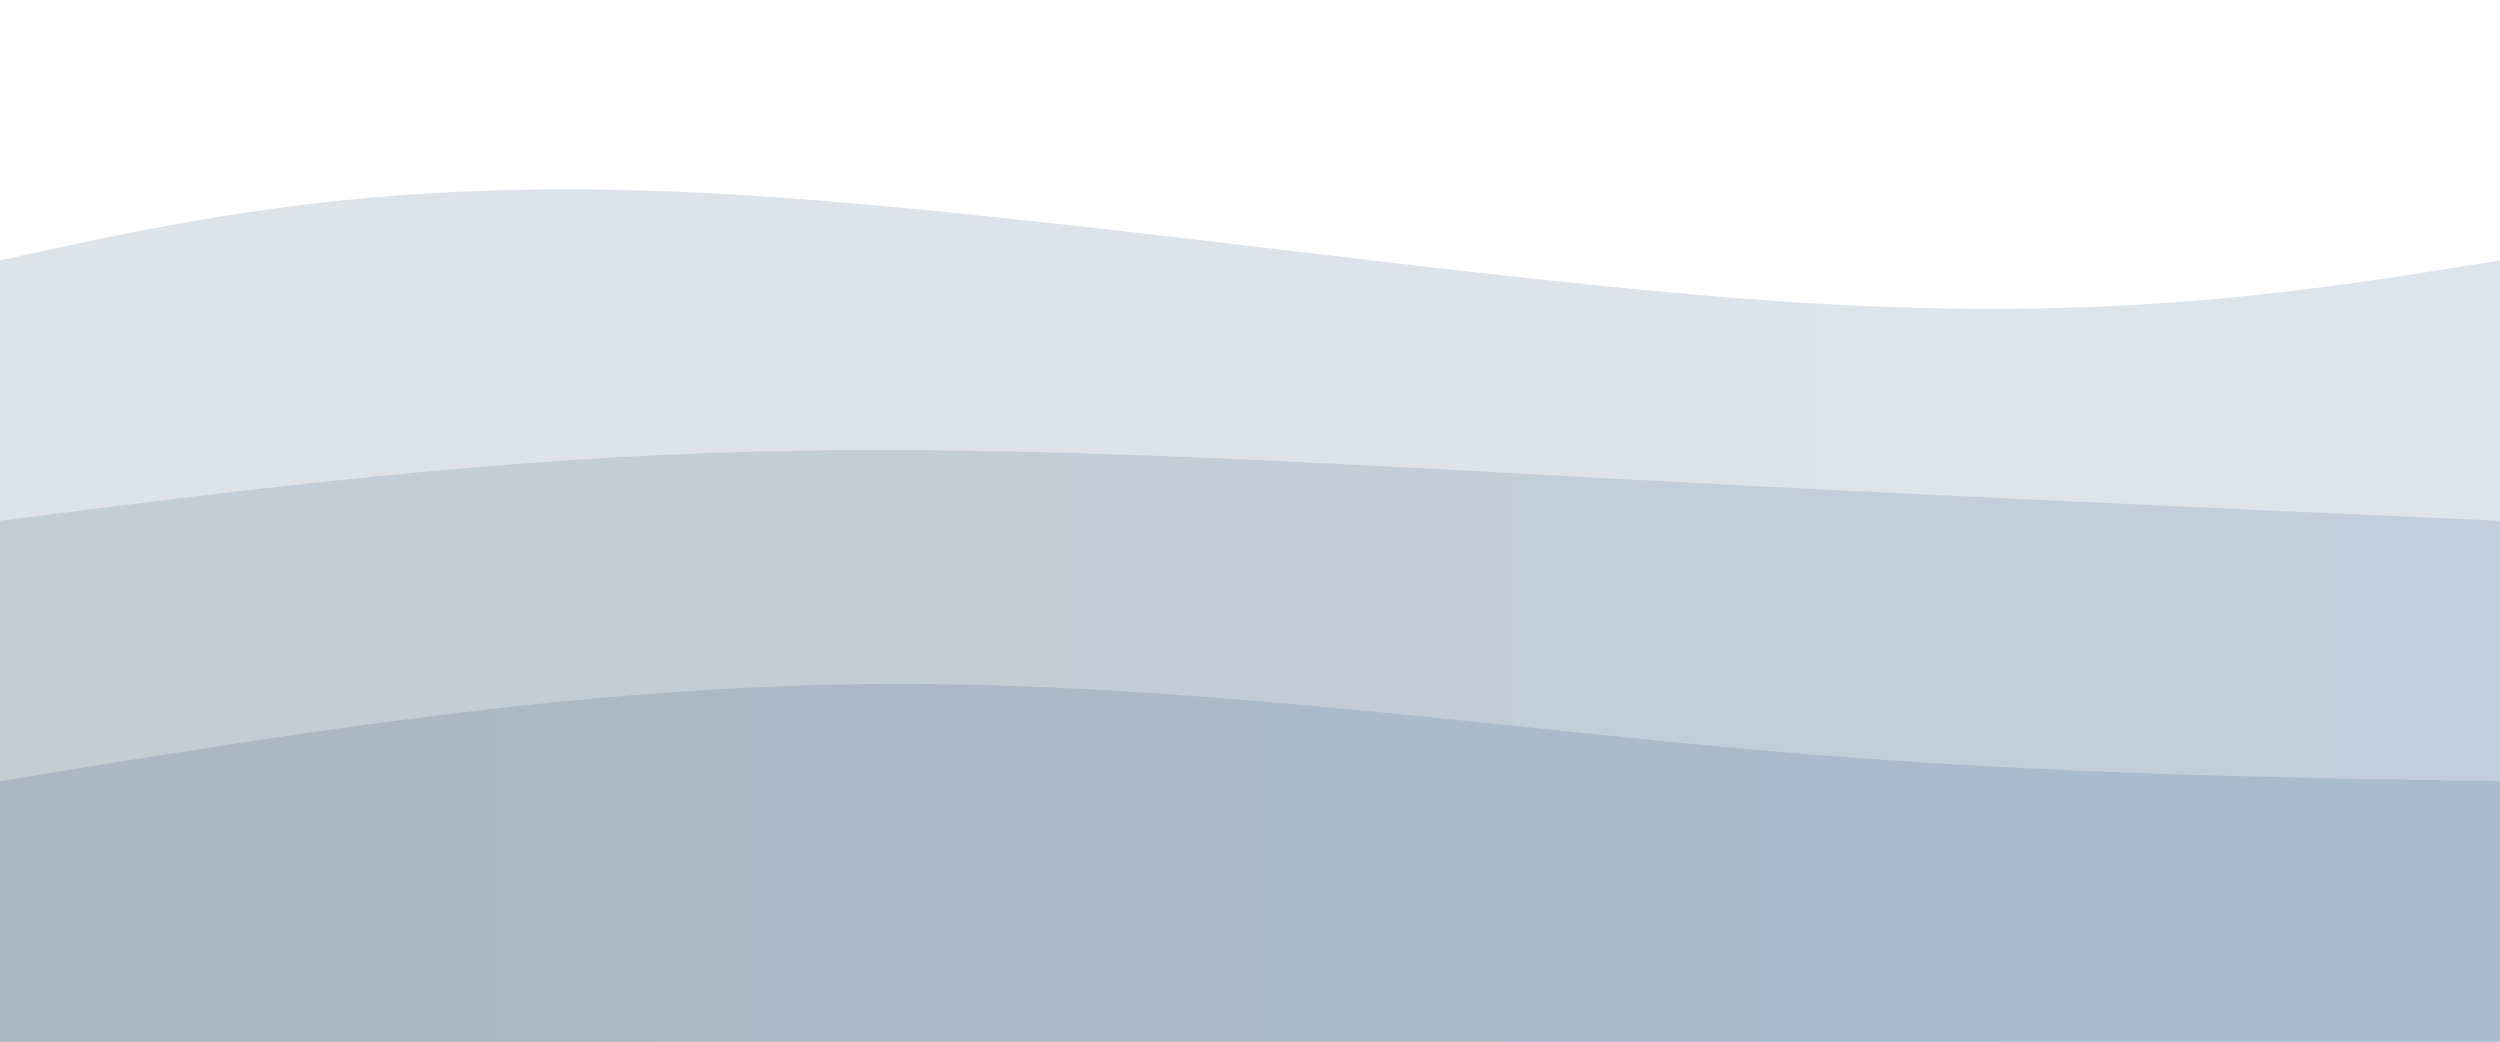 <svg width="100%" height="100%" id="svg" viewBox="0 0 1440 600" xmlns="http://www.w3.org/2000/svg" class="transition duration-300 ease-in-out delay-150"><style>
          .path-0{
            animation:pathAnim-0 4s;
            animation-timing-function: linear;
            animation-iteration-count: infinite;
          }
          @keyframes pathAnim-0{
            0%{
              d: path("M 0,600 C 0,600 0,150 0,150 C 109.333,126 218.667,102 403,111 C 587.333,120 846.667,162 1032,174 C 1217.333,186 1328.667,168 1440,150 C 1440,150 1440,600 1440,600 Z");
            }
            25%{
              d: path("M 0,600 C 0,600 0,150 0,150 C 138.267,179.733 276.533,209.467 440,196 C 603.467,182.533 792.133,125.867 963,111 C 1133.867,96.133 1286.933,123.067 1440,150 C 1440,150 1440,600 1440,600 Z");
            }
            50%{
              d: path("M 0,600 C 0,600 0,150 0,150 C 140.8,148.267 281.6,146.533 433,137 C 584.4,127.467 746.4,110.133 916,111 C 1085.6,111.867 1262.8,130.933 1440,150 C 1440,150 1440,600 1440,600 Z");
            }
            75%{
              d: path("M 0,600 C 0,600 0,150 0,150 C 191.867,149.6 383.733,149.2 549,156 C 714.267,162.8 852.933,176.8 997,177 C 1141.067,177.2 1290.533,163.6 1440,150 C 1440,150 1440,600 1440,600 Z");
            }
            100%{
              d: path("M 0,600 C 0,600 0,150 0,150 C 109.333,126 218.667,102 403,111 C 587.333,120 846.667,162 1032,174 C 1217.333,186 1328.667,168 1440,150 C 1440,150 1440,600 1440,600 Z");
            }
          }</style><defs><linearGradient id="gradient" x1="0%" y1="50%" x2="100%" y2="50%"><stop offset="5%" stop-color="#abb8c3"></stop><stop offset="95%" stop-color="#aabbcc"></stop></linearGradient></defs><path d="M 0,600 C 0,600 0,150 0,150 C 109.333,126 218.667,102 403,111 C 587.333,120 846.667,162 1032,174 C 1217.333,186 1328.667,168 1440,150 C 1440,150 1440,600 1440,600 Z" stroke="none" stroke-width="0" fill="url(#gradient)" fill-opacity="0.4" class="transition-all duration-300 ease-in-out delay-150 path-0"></path><style>
          .path-1{
            animation:pathAnim-1 4s;
            animation-timing-function: linear;
            animation-iteration-count: infinite;
          }
          @keyframes pathAnim-1{
            0%{
              d: path("M 0,600 C 0,600 0,300 0,300 C 142,281.867 284,263.733 440,260 C 596,256.267 766,266.933 935,276 C 1104,285.067 1272,292.533 1440,300 C 1440,300 1440,600 1440,600 Z");
            }
            25%{
              d: path("M 0,600 C 0,600 0,300 0,300 C 128.533,312.4 257.067,324.8 433,316 C 608.933,307.2 832.267,277.2 1008,271 C 1183.733,264.8 1311.867,282.4 1440,300 C 1440,300 1440,600 1440,600 Z");
            }
            50%{
              d: path("M 0,600 C 0,600 0,300 0,300 C 110.8,334.8 221.6,369.6 391,355 C 560.4,340.4 788.4,276.4 973,259 C 1157.6,241.6 1298.8,270.8 1440,300 C 1440,300 1440,600 1440,600 Z");
            }
            75%{
              d: path("M 0,600 C 0,600 0,300 0,300 C 131.733,292.933 263.467,285.867 432,283 C 600.533,280.133 805.867,281.467 980,285 C 1154.133,288.533 1297.067,294.267 1440,300 C 1440,300 1440,600 1440,600 Z");
            }
            100%{
              d: path("M 0,600 C 0,600 0,300 0,300 C 142,281.867 284,263.733 440,260 C 596,256.267 766,266.933 935,276 C 1104,285.067 1272,292.533 1440,300 C 1440,300 1440,600 1440,600 Z");
            }
          }</style><defs><linearGradient id="gradient" x1="0%" y1="50%" x2="100%" y2="50%"><stop offset="5%" stop-color="#abb8c3"></stop><stop offset="95%" stop-color="#aabbcc"></stop></linearGradient></defs><path d="M 0,600 C 0,600 0,300 0,300 C 142,281.867 284,263.733 440,260 C 596,256.267 766,266.933 935,276 C 1104,285.067 1272,292.533 1440,300 C 1440,300 1440,600 1440,600 Z" stroke="none" stroke-width="0" fill="url(#gradient)" fill-opacity="0.53" class="transition-all duration-300 ease-in-out delay-150 path-1"></path><style>
          .path-2{
            animation:pathAnim-2 4s;
            animation-timing-function: linear;
            animation-iteration-count: infinite;
          }
          @keyframes pathAnim-2{
            0%{
              d: path("M 0,600 C 0,600 0,450 0,450 C 167.467,422.533 334.933,395.067 507,394 C 679.067,392.933 855.733,418.267 1012,432 C 1168.267,445.733 1304.133,447.867 1440,450 C 1440,450 1440,600 1440,600 Z");
            }
            25%{
              d: path("M 0,600 C 0,600 0,450 0,450 C 109.067,474.133 218.133,498.267 405,491 C 591.867,483.733 856.533,445.067 1042,433 C 1227.467,420.933 1333.733,435.467 1440,450 C 1440,450 1440,600 1440,600 Z");
            }
            50%{
              d: path("M 0,600 C 0,600 0,450 0,450 C 173.733,442.4 347.467,434.8 526,439 C 704.533,443.2 887.867,459.2 1041,463 C 1194.133,466.8 1317.067,458.4 1440,450 C 1440,450 1440,600 1440,600 Z");
            }
            75%{
              d: path("M 0,600 C 0,600 0,450 0,450 C 140.133,472 280.267,494 429,478 C 577.733,462 735.067,408 905,397 C 1074.933,386 1257.467,418 1440,450 C 1440,450 1440,600 1440,600 Z");
            }
            100%{
              d: path("M 0,600 C 0,600 0,450 0,450 C 167.467,422.533 334.933,395.067 507,394 C 679.067,392.933 855.733,418.267 1012,432 C 1168.267,445.733 1304.133,447.867 1440,450 C 1440,450 1440,600 1440,600 Z");
            }
          }</style><defs><linearGradient id="gradient" x1="0%" y1="50%" x2="100%" y2="50%"><stop offset="5%" stop-color="#abb8c3"></stop><stop offset="95%" stop-color="#aabbcc"></stop></linearGradient></defs><path d="M 0,600 C 0,600 0,450 0,450 C 167.467,422.533 334.933,395.067 507,394 C 679.067,392.933 855.733,418.267 1012,432 C 1168.267,445.733 1304.133,447.867 1440,450 C 1440,450 1440,600 1440,600 Z" stroke="none" stroke-width="0" fill="url(#gradient)" fill-opacity="1" class="transition-all duration-300 ease-in-out delay-150 path-2"></path></svg>